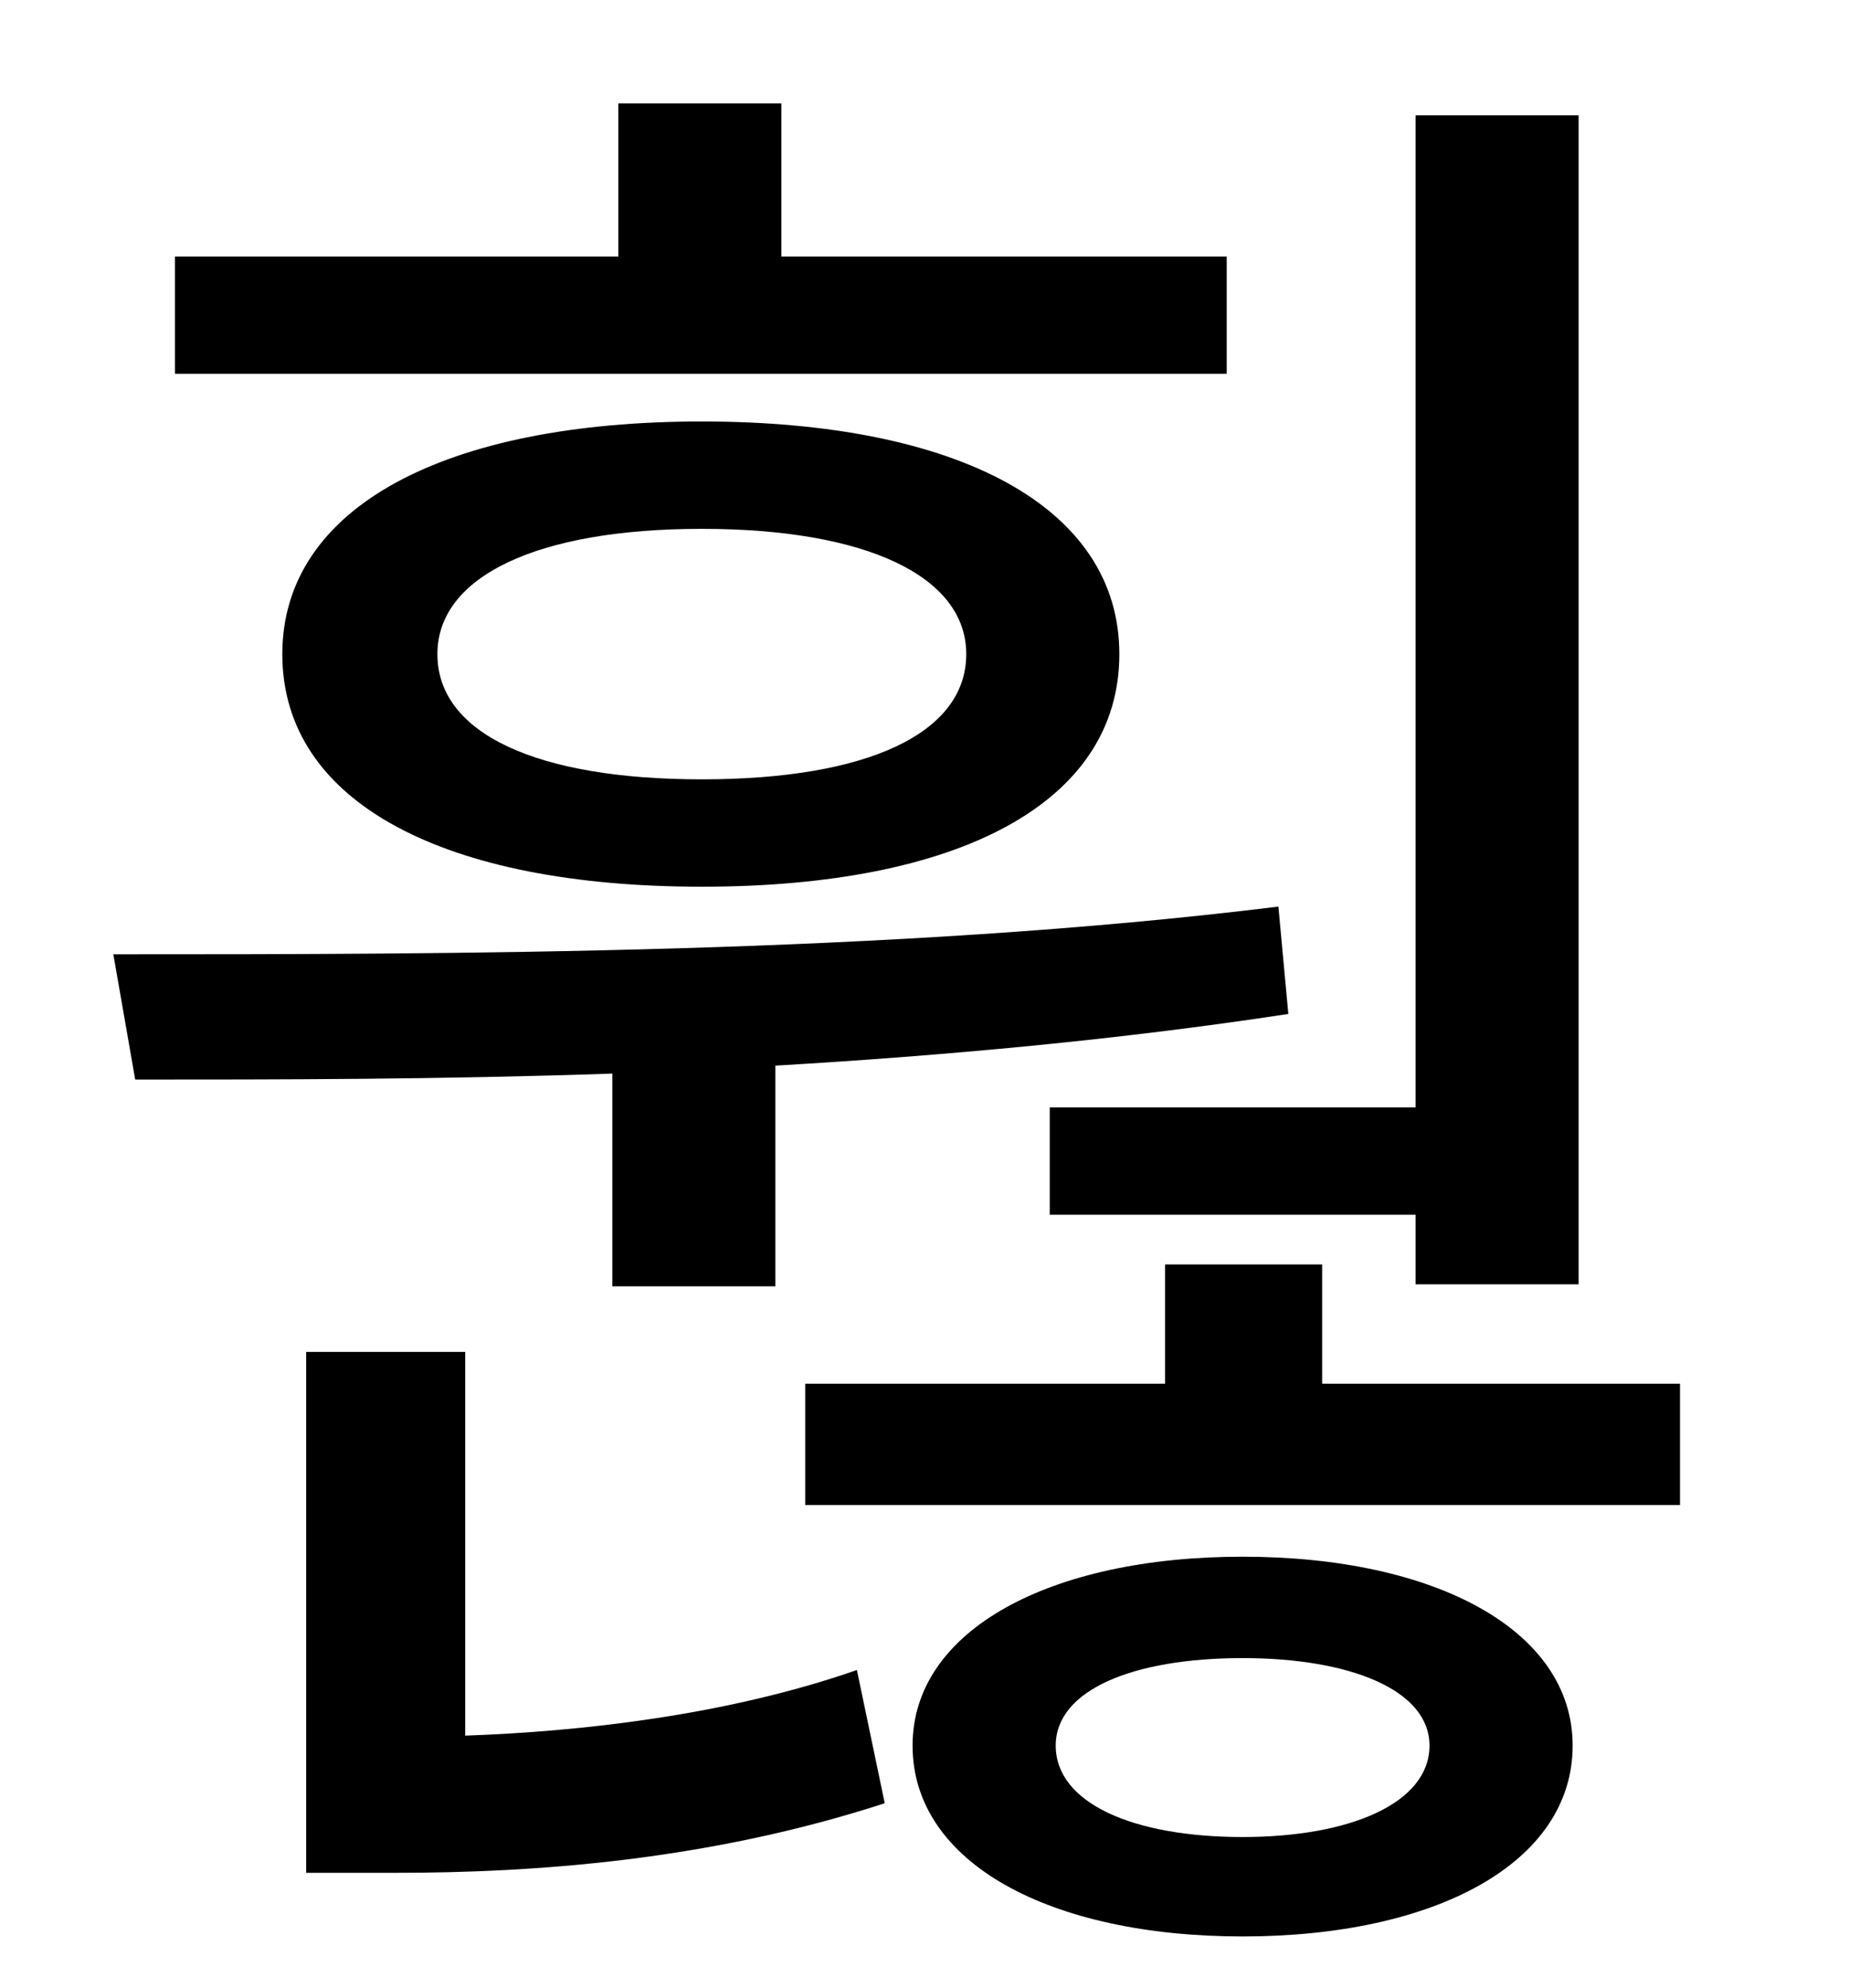 <?xml version="1.0" standalone="no"?>
<!DOCTYPE svg PUBLIC "-//W3C//DTD SVG 1.1//EN" "http://www.w3.org/Graphics/SVG/1.1/DTD/svg11.dtd" >
<svg xmlns="http://www.w3.org/2000/svg" xmlns:xlink="http://www.w3.org/1999/xlink" version="1.1" viewBox="-10 0 930 1000">
   <path fill="currentColor"
d="M518 557h184v-499h82v588h-82v-35h-184v-54zM607 129v59h-529v-59h223v-77h82v77h224zM476 329c0 -39 -50 -63 -133 -63s-133 24 -133 63c0 40 50 63 133 63s133 -23 133 -63zM132 329c0 -74 82 -117 211 -117s210 43 210 117c0 75 -81 117 -210 117s-211 -42 -211 -117z
M298 647v-107c-87 3 -169 3 -240 3l-11 -63c169 0 392 0 586 -24l5 54c-85 13 -173 21 -258 26v111h-82zM224 680v193c57 -2 131 -10 197 -33l14 67c-89 29 -177 35 -246 35h-45v-262h80zM615 924c54 0 94 -17 94 -46c0 -28 -40 -44 -94 -44c-55 0 -94 16 -94 44
c0 29 39 46 94 46zM615 783c97 0 166 37 166 95c0 59 -69 96 -166 96s-166 -37 -166 -96c0 -58 69 -95 166 -95zM655 696h180v61h-440v-61h181v-60h79v60z" />
</svg>
